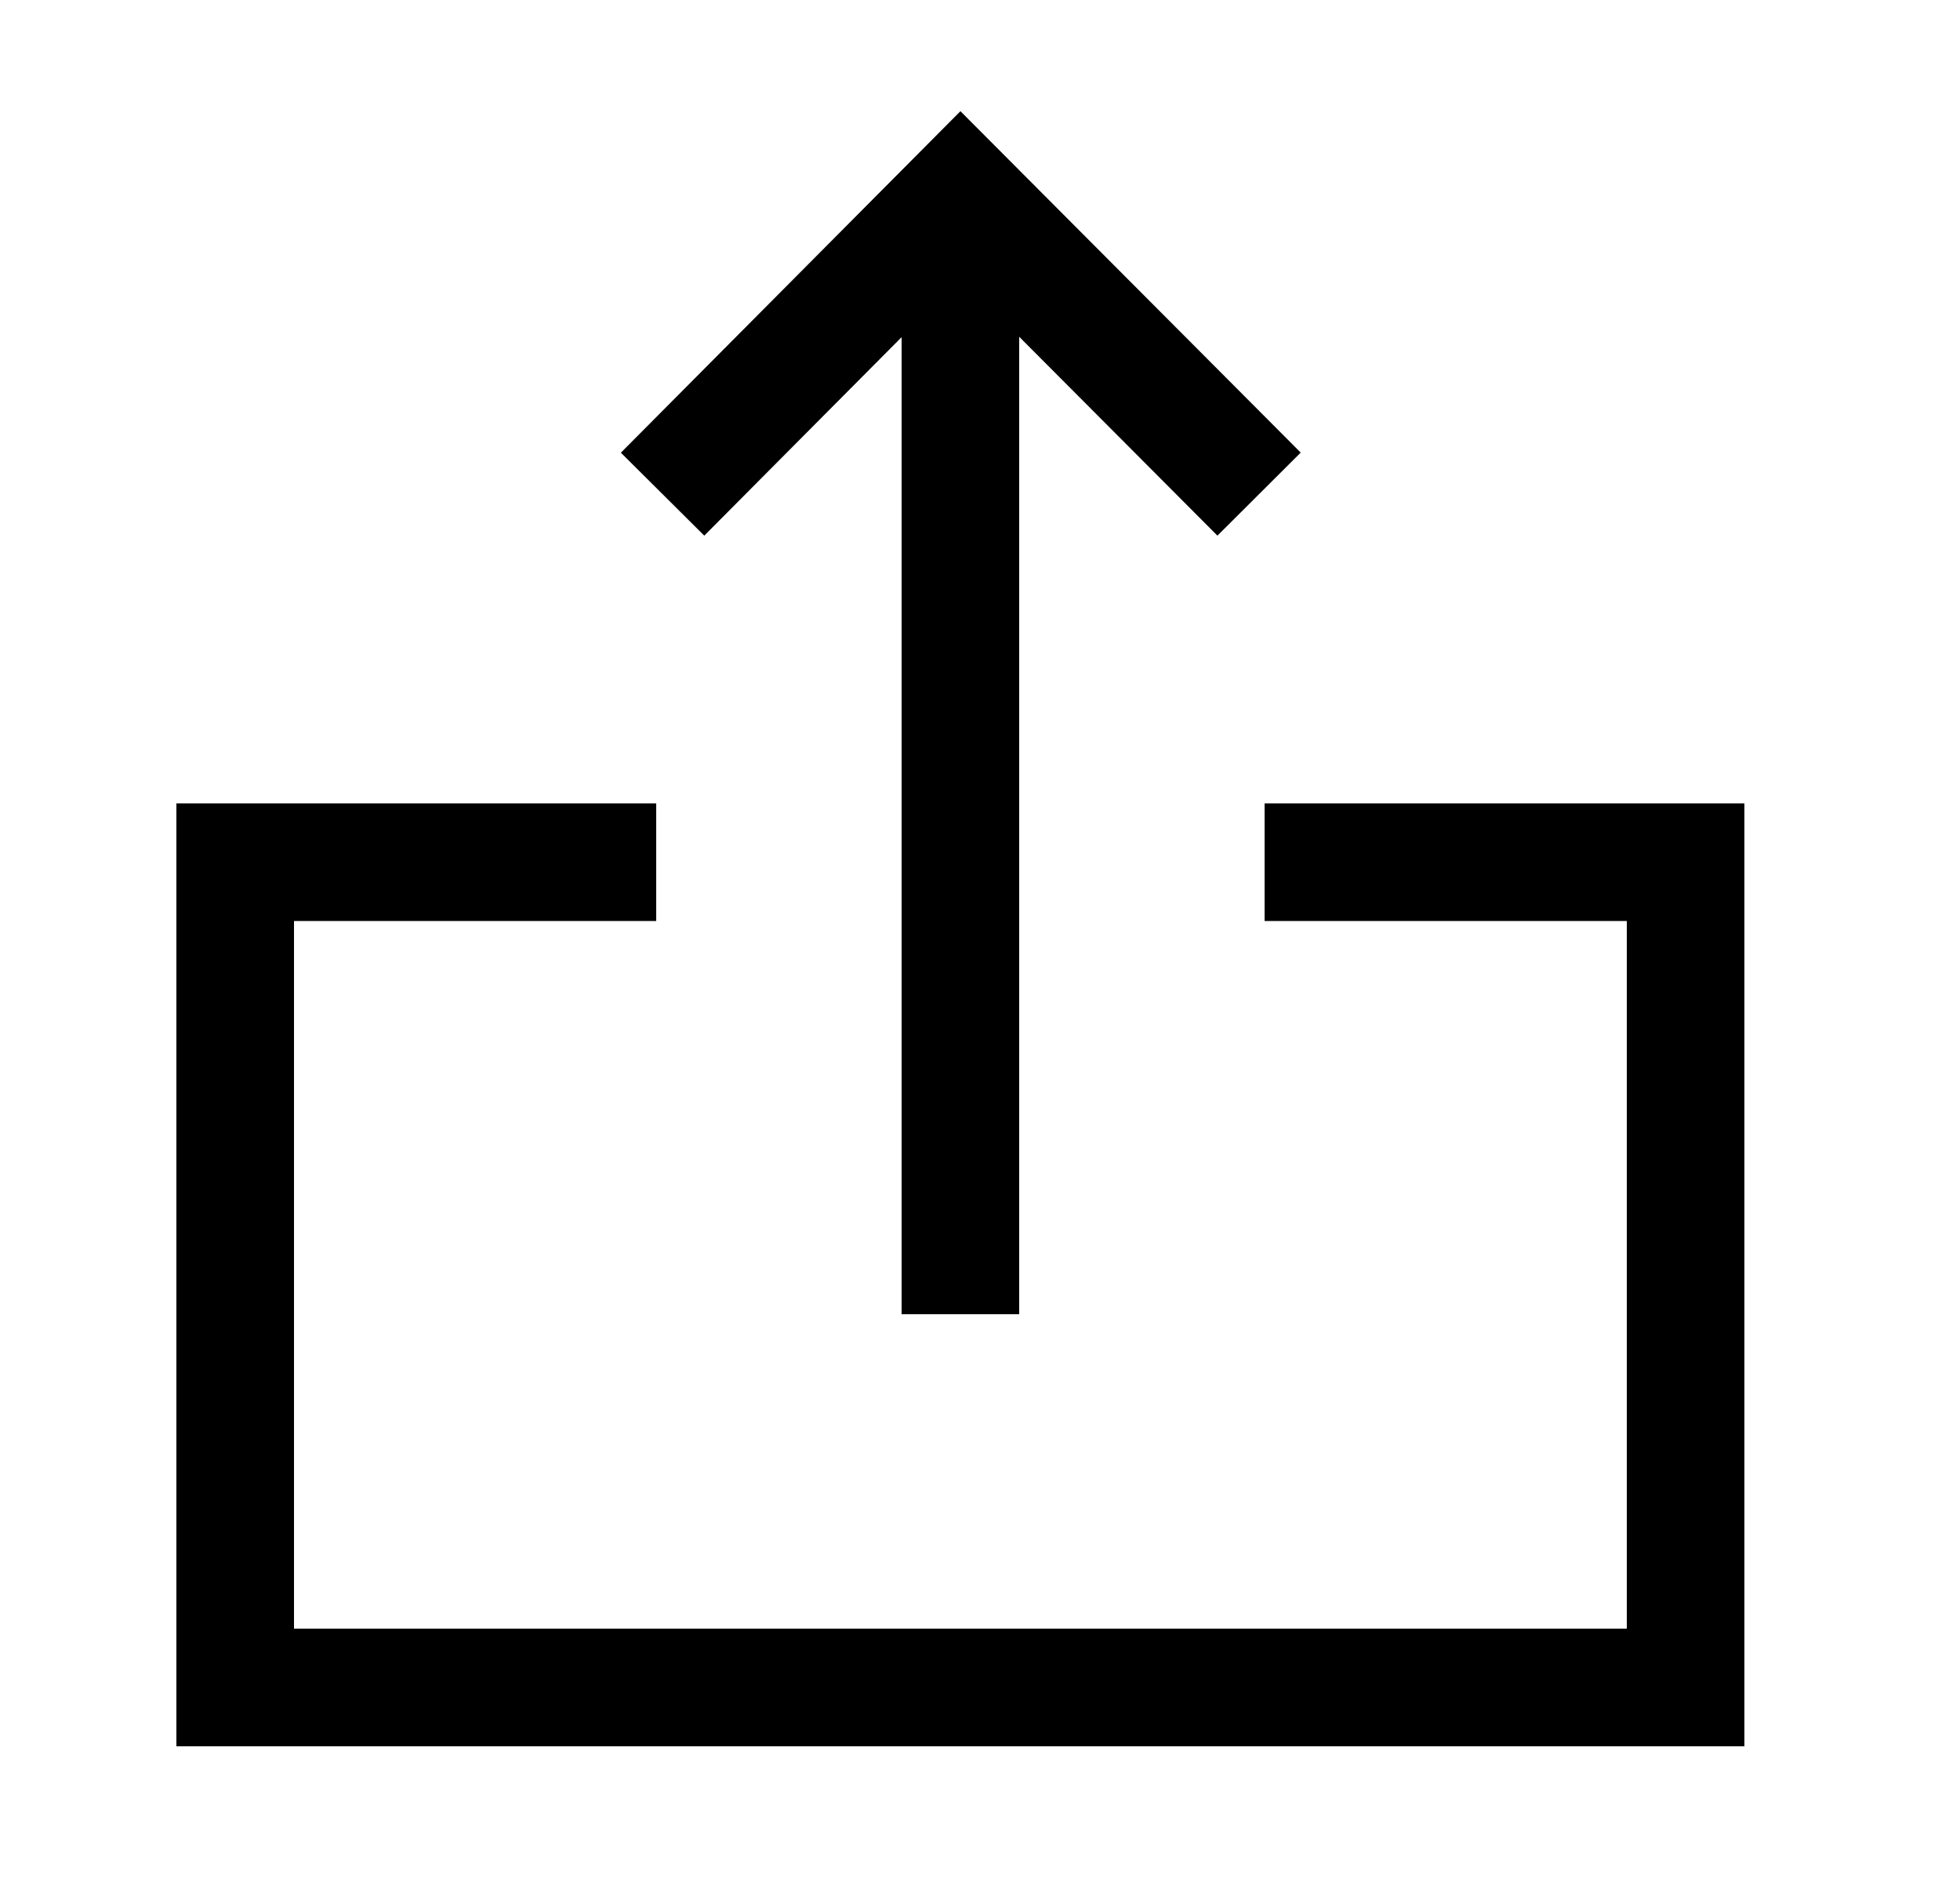 <svg width="25" height="24" viewBox="0 0 25 24" fill="none" xmlns="http://www.w3.org/2000/svg">
<path d="M12.25 3.23V16.009" stroke="black" stroke-width="1.5" stroke-linecap="square"/>
<path d="M8.98 5.77L12.251 2.481L15.53 5.77" stroke="black" stroke-width="1.5" stroke-linecap="square"/>
<path d="M16.88 10.995H21.5V21.519H3V10.995H7.62" stroke="black" stroke-width="1.5" stroke-linecap="square"/>
</svg>